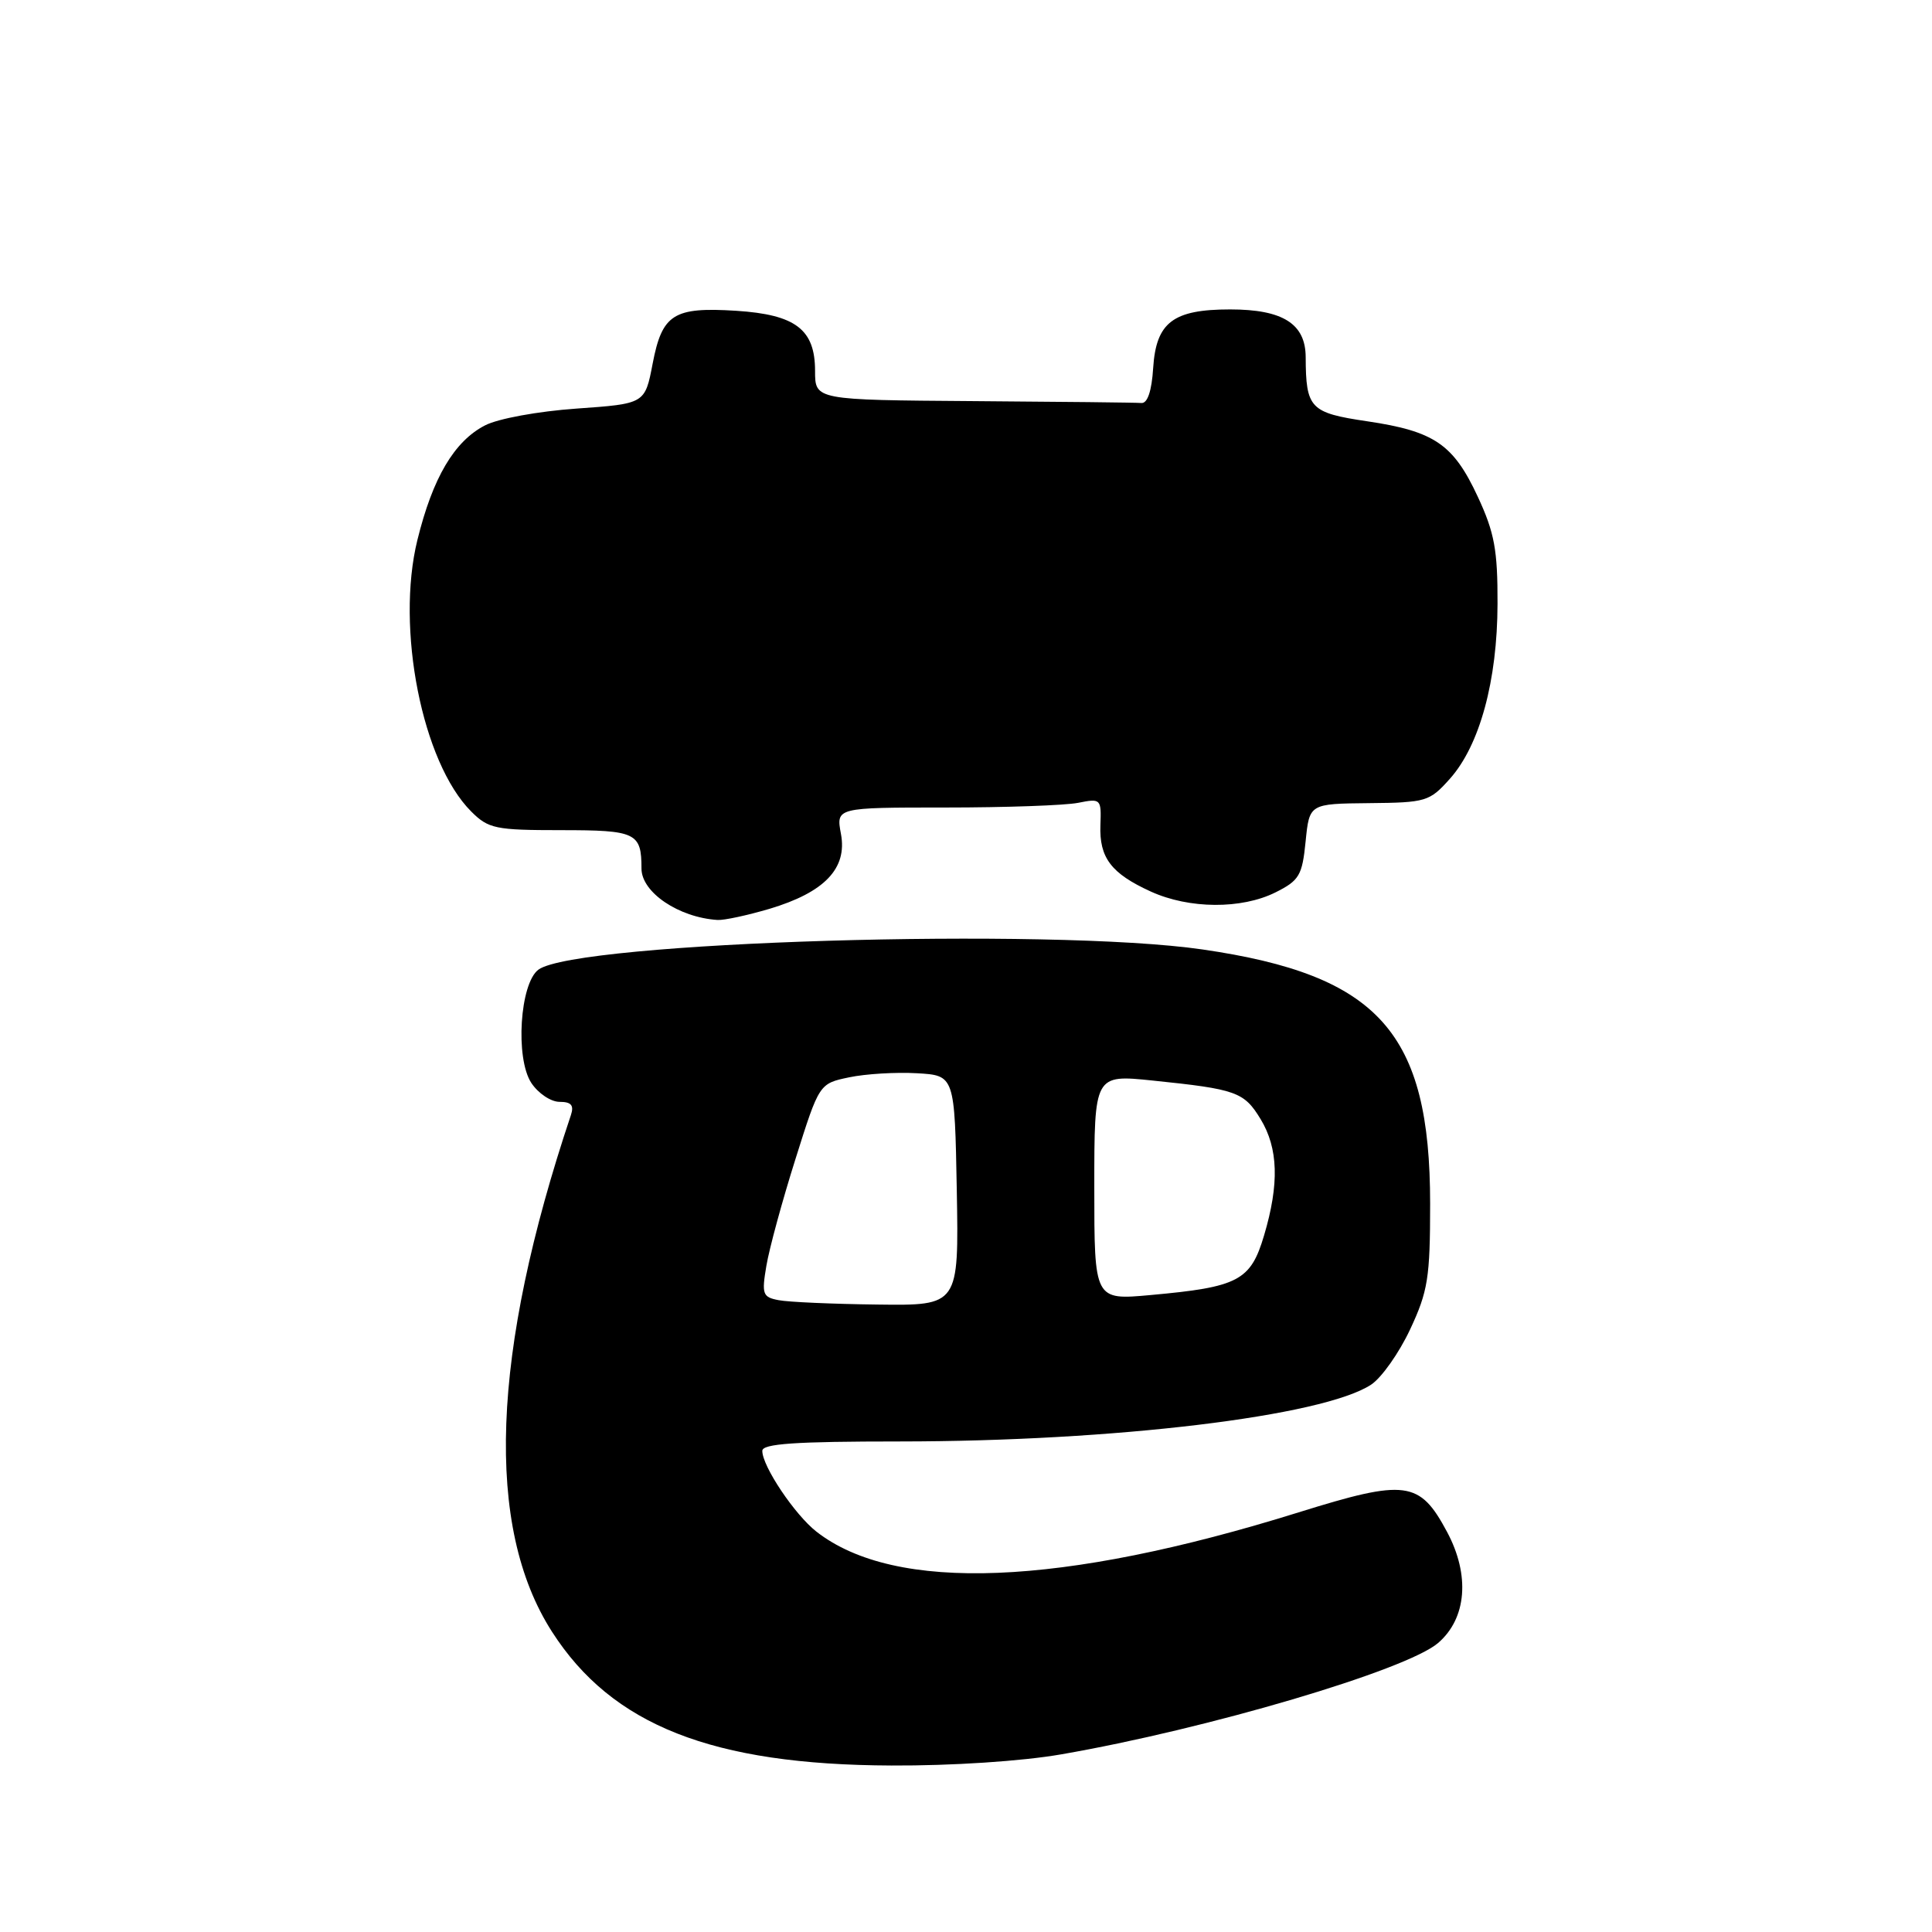 <?xml version="1.0" encoding="UTF-8" standalone="no"?>
<!DOCTYPE svg PUBLIC "-//W3C//DTD SVG 1.1//EN" "http://www.w3.org/Graphics/SVG/1.1/DTD/svg11.dtd" >
<svg xmlns="http://www.w3.org/2000/svg" xmlns:xlink="http://www.w3.org/1999/xlink" version="1.1" viewBox="0 0 256 256">
 <g >
 <path fill="currentColor"
d=" M 140.62 232.46 C 159.93 229.12 186.37 221.31 190.56 217.70 C 194.34 214.45 194.81 208.72 191.75 203.00 C 188.11 196.19 186.30 195.96 172.06 200.40 C 140.62 210.21 118.61 211.09 108.18 202.95 C 105.31 200.70 101.01 194.30 101.01 192.25 C 101.00 191.30 105.32 191.00 119.25 191.00 C 147.65 190.99 175.29 187.66 181.67 183.48 C 183.06 182.57 185.38 179.28 186.84 176.17 C 189.21 171.11 189.50 169.32 189.50 159.50 C 189.50 136.80 182.71 129.21 159.35 125.81 C 139.18 122.88 76.41 124.78 71.35 128.48 C 68.89 130.29 68.25 140.21 70.40 143.49 C 71.31 144.87 72.99 146.00 74.14 146.00 C 75.69 146.00 76.08 146.45 75.65 147.75 C 65.07 179.31 64.23 202.33 73.14 216.21 C 81.09 228.61 94.38 233.85 118.12 233.94 C 126.11 233.98 135.41 233.37 140.62 232.46 Z  M 101.94 120.43 C 109.25 118.25 112.29 115.08 111.43 110.50 C 110.78 107.00 110.78 107.00 125.26 107.00 C 133.23 107.00 141.14 106.72 142.85 106.38 C 145.87 105.78 145.94 105.85 145.81 109.33 C 145.65 113.66 147.23 115.74 152.50 118.14 C 157.58 120.45 164.50 120.49 169.00 118.25 C 172.16 116.67 172.55 116.01 173.00 111.50 C 173.50 106.50 173.50 106.50 181.40 106.42 C 188.96 106.35 189.42 106.21 192.11 103.20 C 196.07 98.77 198.41 90.19 198.43 80.00 C 198.45 72.89 198.03 70.58 195.82 65.83 C 192.58 58.86 190.07 57.14 181.15 55.82 C 173.59 54.70 173.04 54.12 173.01 47.31 C 172.99 42.90 169.98 41.00 163.00 41.00 C 155.43 41.00 153.19 42.71 152.80 48.77 C 152.61 51.80 152.05 53.46 151.25 53.40 C 150.56 53.34 140.55 53.23 129.00 53.15 C 108.00 53.00 108.00 53.00 108.00 49.15 C 108.00 43.65 105.43 41.69 97.55 41.18 C 89.25 40.66 87.74 41.61 86.48 48.18 C 85.46 53.50 85.46 53.50 76.39 54.14 C 71.29 54.50 65.98 55.47 64.26 56.37 C 60.19 58.47 57.34 63.30 55.31 71.54 C 52.42 83.24 55.94 101.03 62.43 107.52 C 64.72 109.81 65.63 110.00 74.35 110.00 C 84.29 110.00 85.00 110.34 85.00 115.09 C 85.00 118.24 89.93 121.57 95.07 121.90 C 95.93 121.96 99.02 121.29 101.94 120.43 Z  M 103.18 172.28 C 101.05 171.88 100.91 171.49 101.55 167.72 C 101.93 165.45 103.66 159.09 105.40 153.59 C 108.55 143.58 108.55 143.58 112.52 142.75 C 114.71 142.29 118.75 142.05 121.50 142.21 C 126.50 142.50 126.50 142.50 126.78 157.75 C 127.05 173.00 127.05 173.00 116.28 172.86 C 110.35 172.79 104.45 172.53 103.18 172.28 Z  M 145.00 157.33 C 145.00 142.38 145.00 142.38 152.75 143.18 C 163.81 144.32 164.84 144.68 167.03 148.28 C 169.38 152.14 169.53 156.87 167.49 163.72 C 165.71 169.70 164.10 170.55 152.46 171.60 C 145.00 172.28 145.00 172.28 145.00 157.33 Z "/>
</g>
</svg>